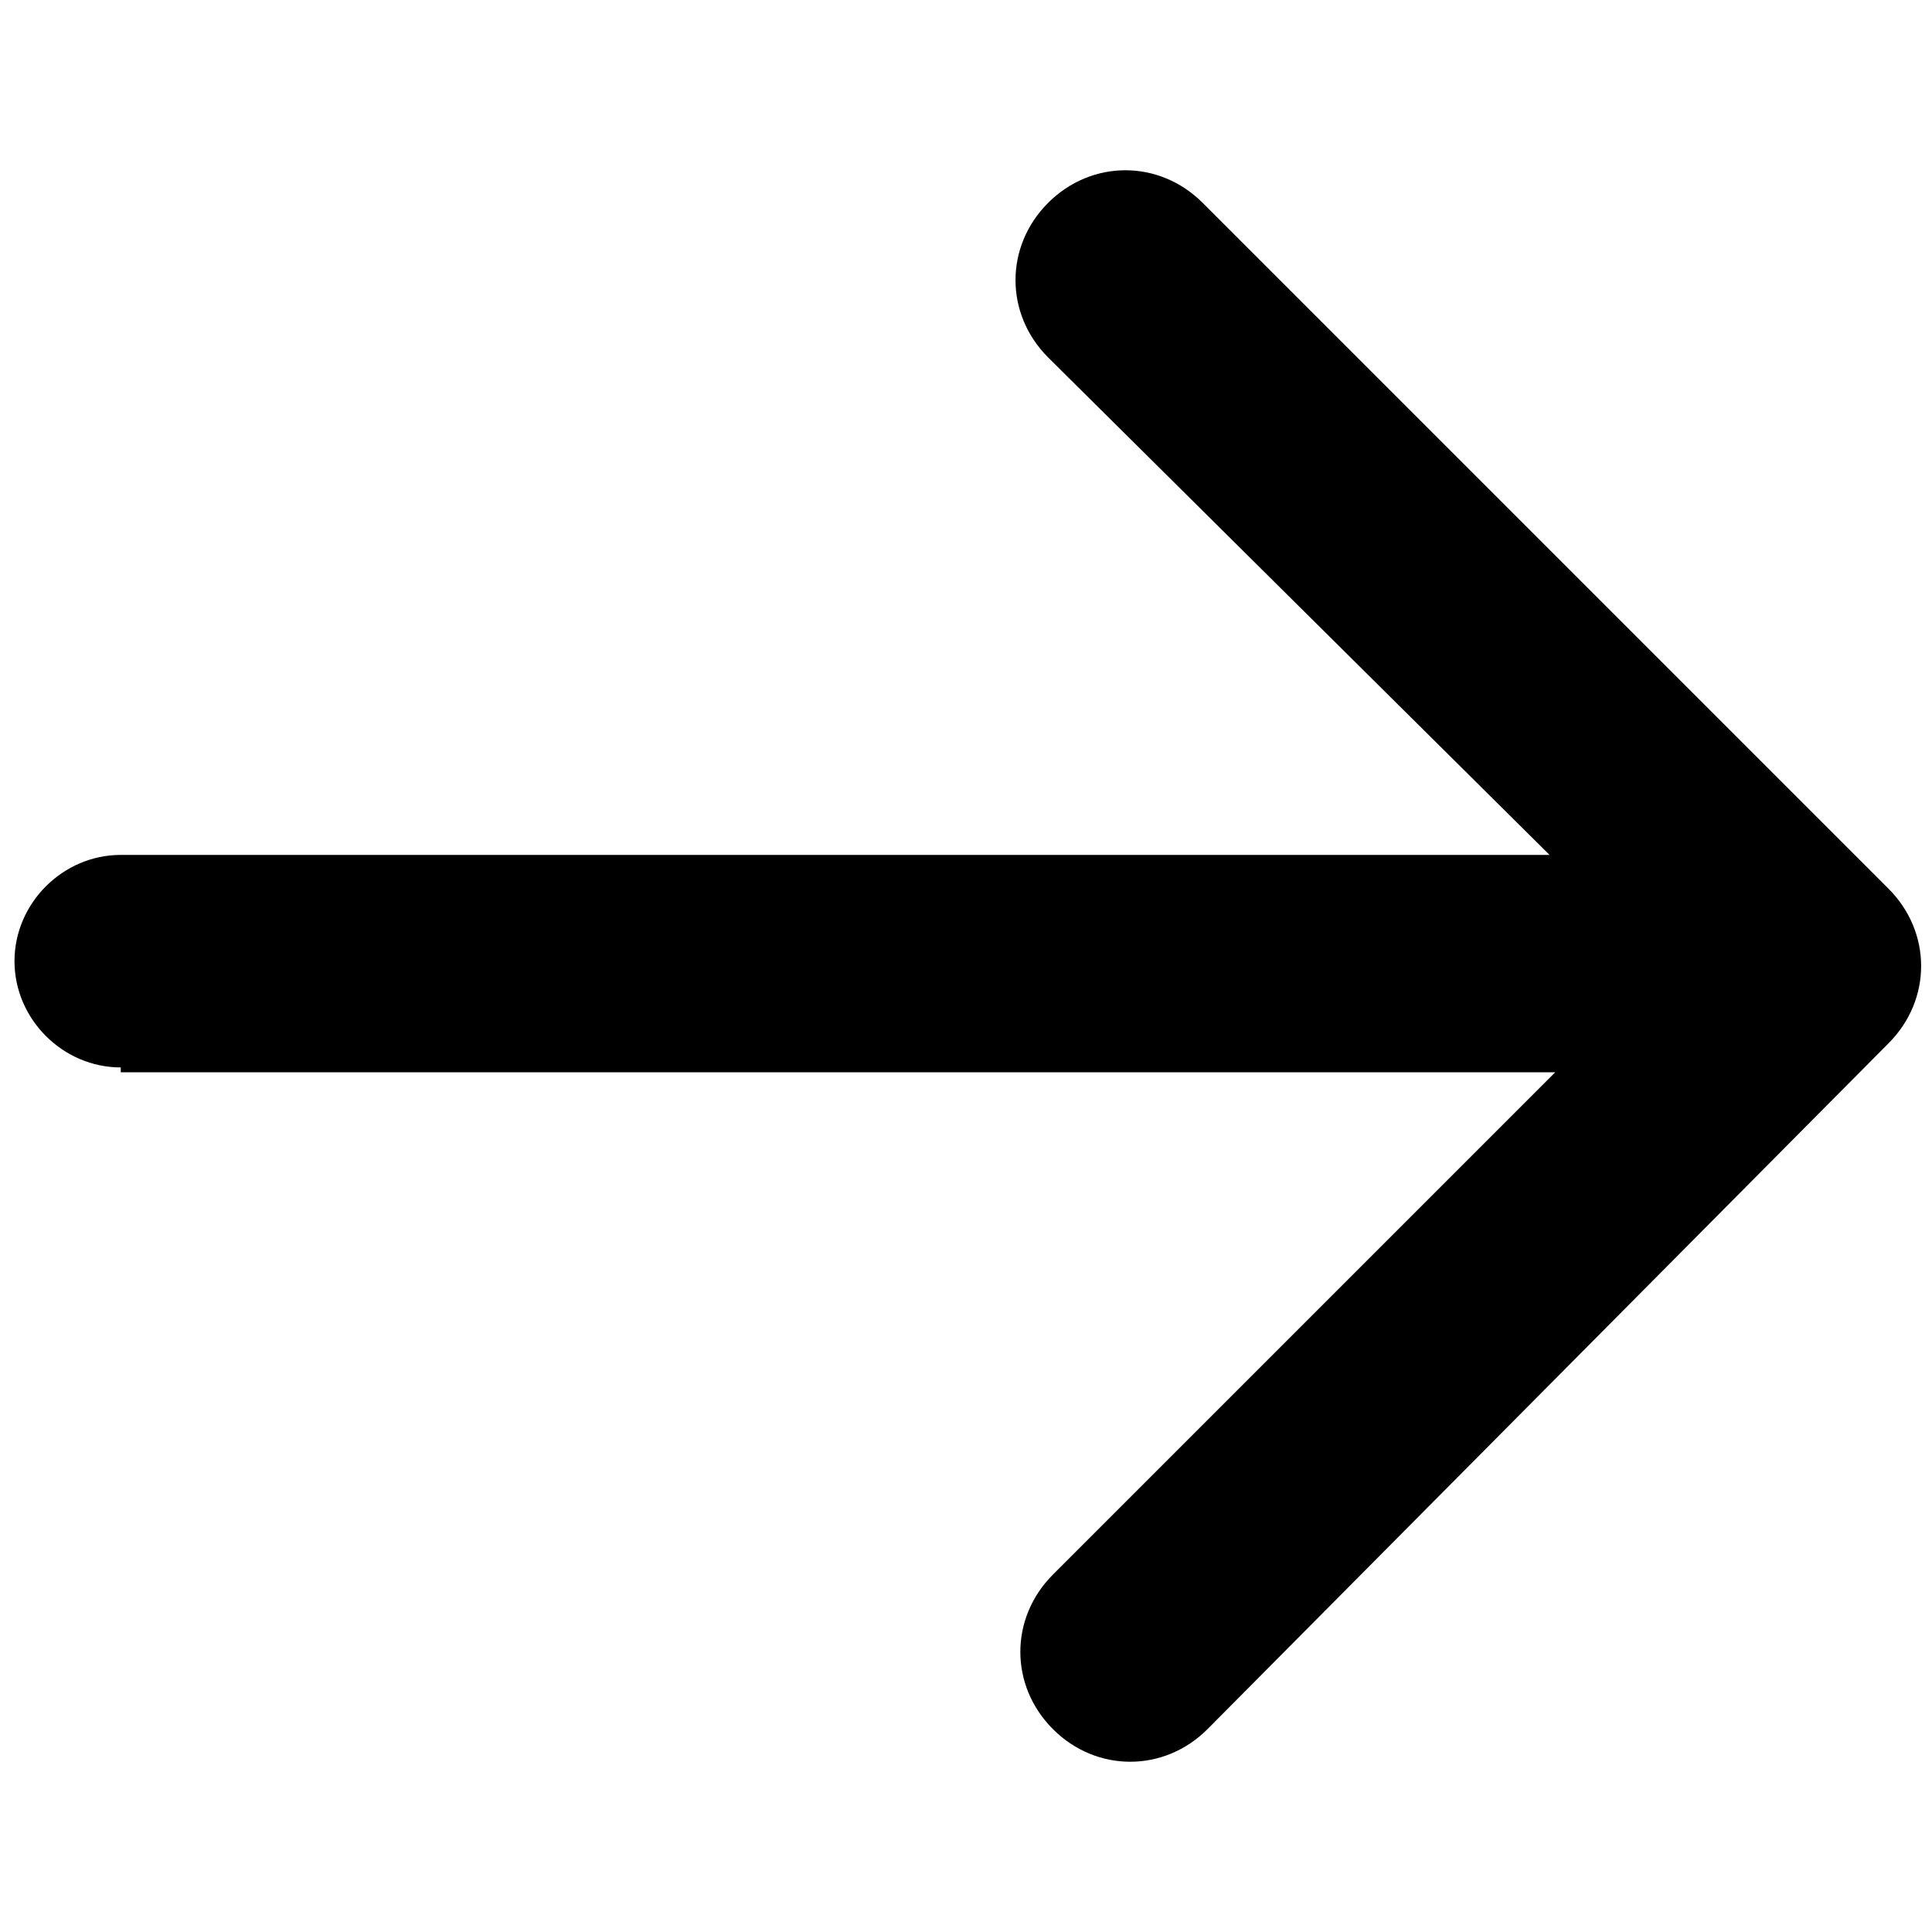 <svg xmlns="http://www.w3.org/2000/svg" viewBox="0 0 40 40" width="40" height="40"><path d="M2.5,17.7c-1.2,0-2.2,1-2.2,2.2s1,2.2,2.2,2.2V17.7z M39.1,21.6c0.9-0.9,0.9-2.3,0-3.2L24.9,4.2 c-0.9-0.9-2.3-0.9-3.2,0c-0.9,0.9-0.9,2.3,0,3.2L34.4,20L21.8,32.6c-0.9,0.9-0.9,2.3,0,3.2c0.9,0.9,2.3,0.9,3.2,0L39.1,21.6z M2.5,22.2h35.1v-4.5H2.5V22.2z"/></svg>